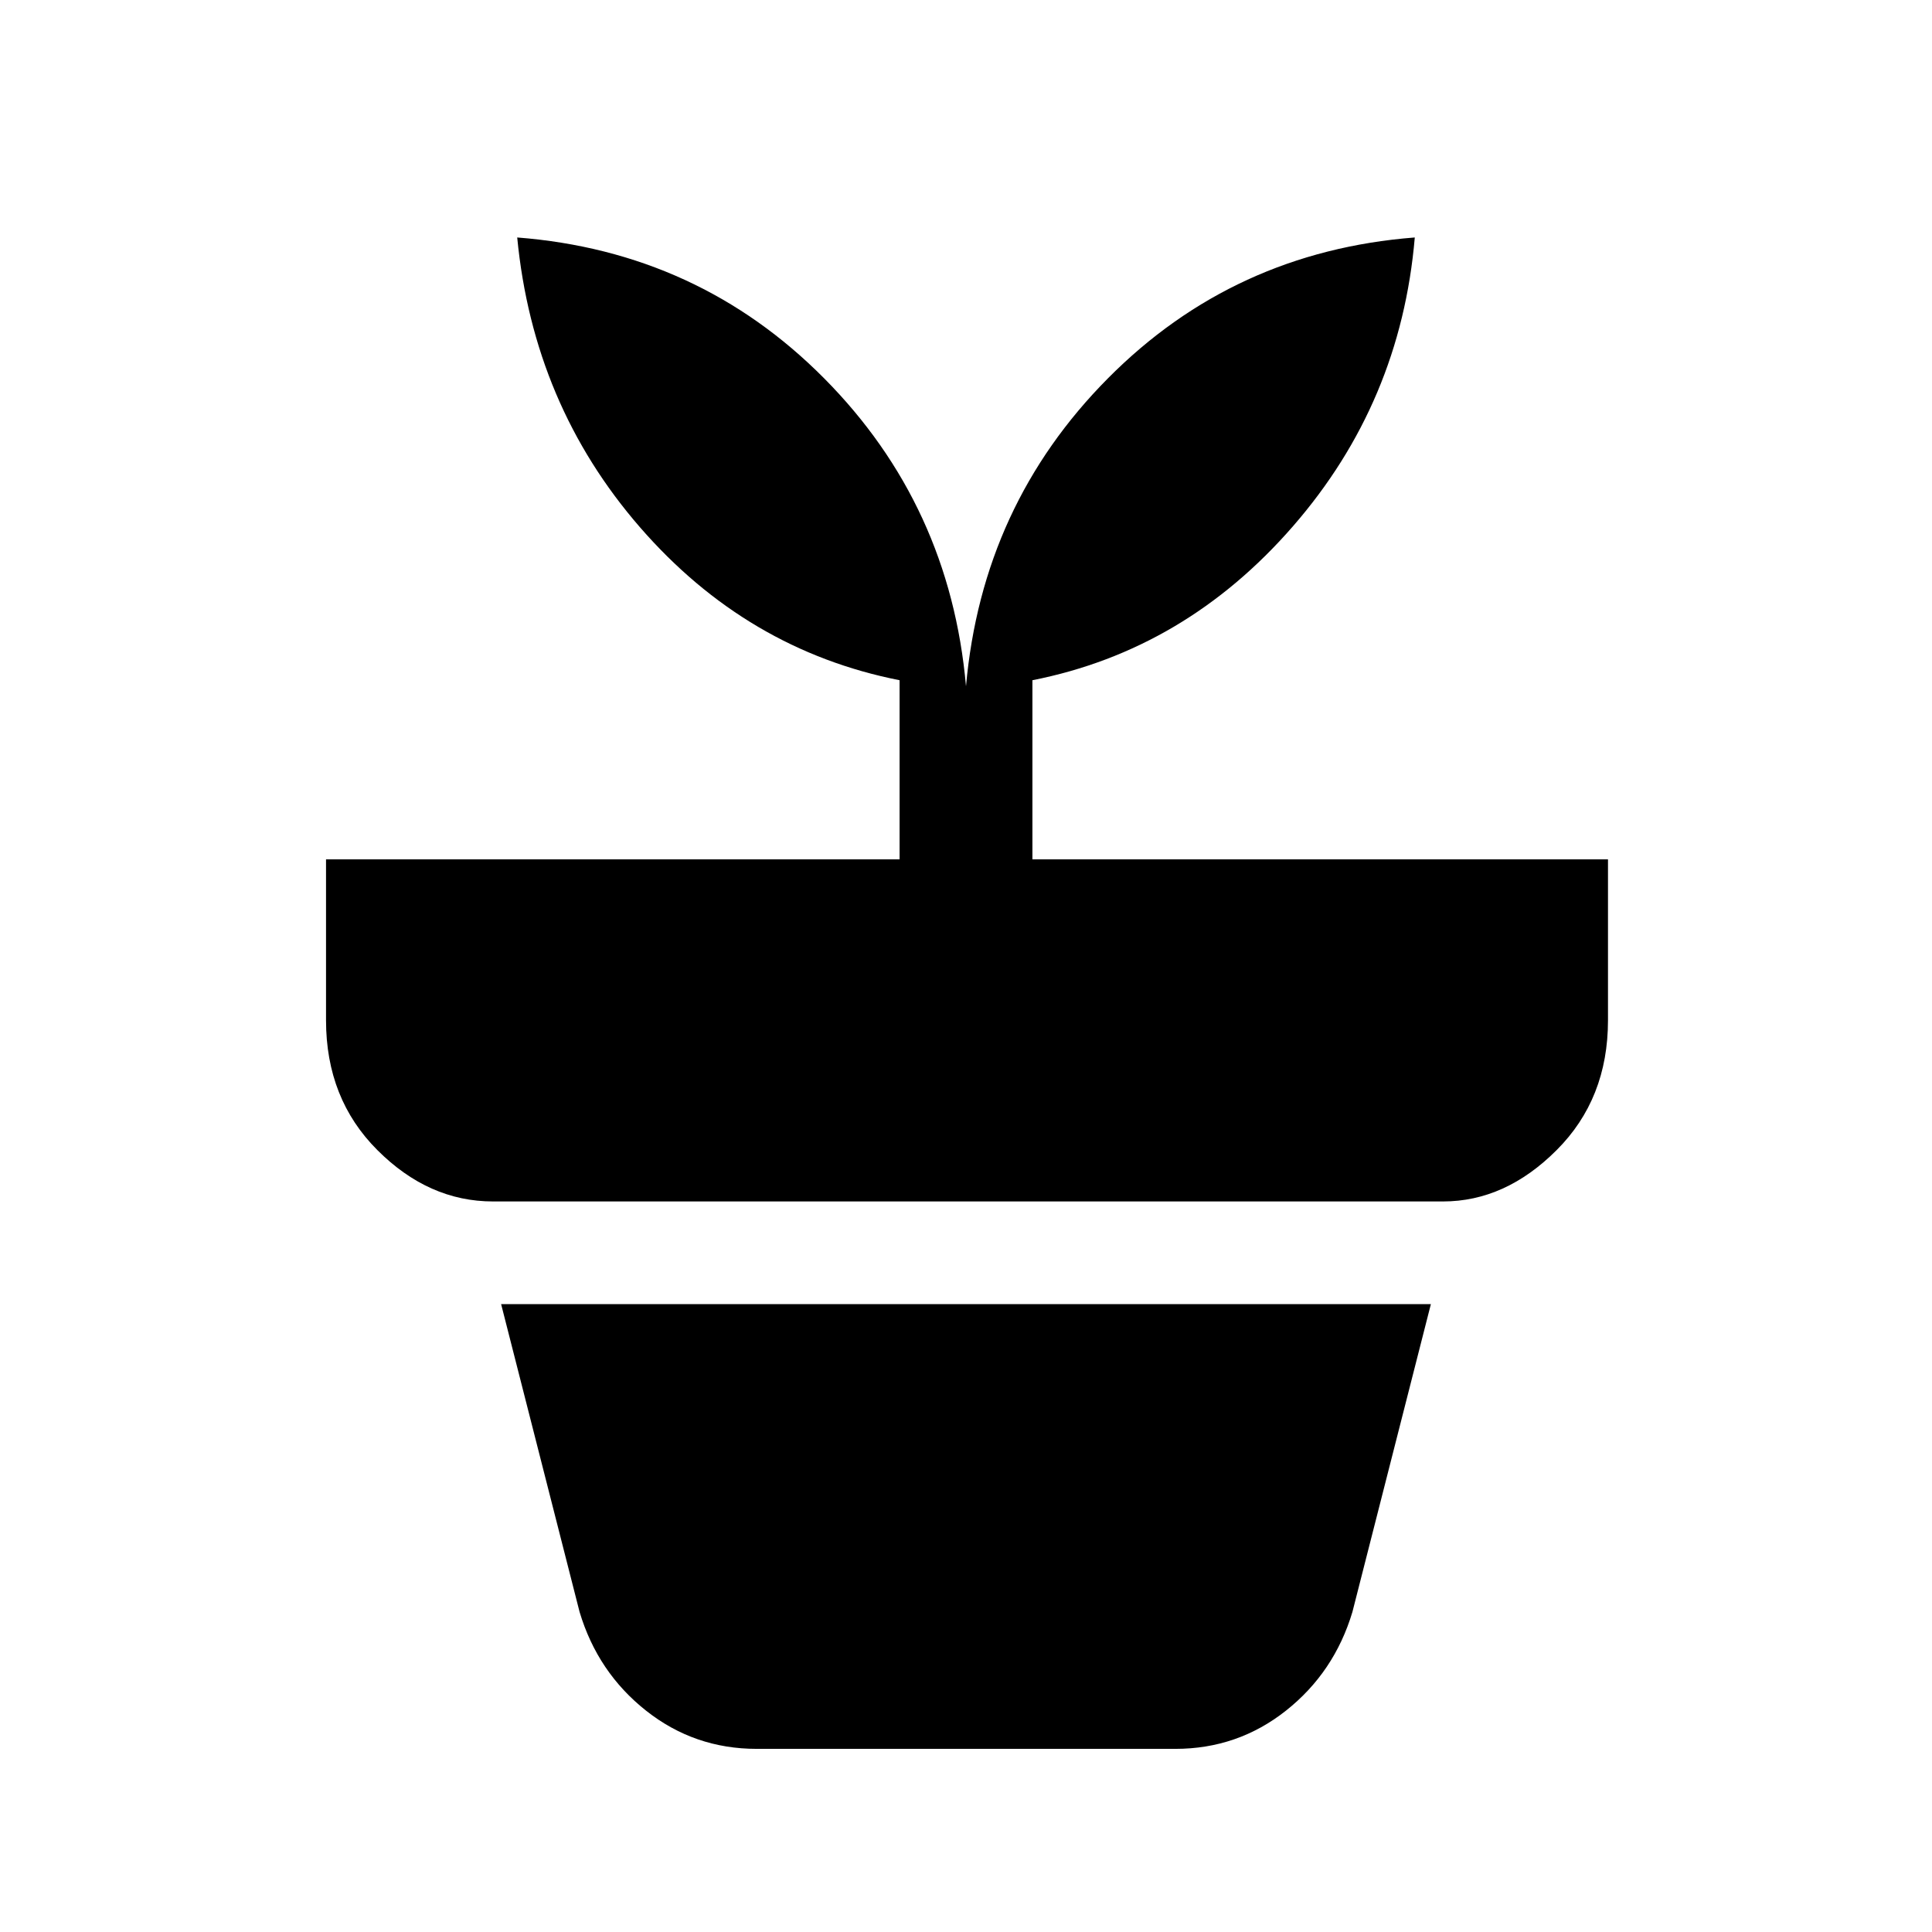 <svg xmlns="http://www.w3.org/2000/svg" height="24" width="24"><path d="M9.4 21.725q-.775 0-1.375-.475T7.2 20.025L6.225 16.2h11.55l-.975 3.825q-.225.75-.825 1.225-.6.475-1.375.475Zm2.6-13.2q.2-2.25 1.763-3.825 1.562-1.575 3.812-1.75Q17.4 5 16.062 6.537q-1.337 1.538-3.237 1.913v2.225h7.15v2q0 .975-.638 1.612-.637.638-1.412.638h-11.8q-.8 0-1.437-.638-.638-.637-.638-1.612v-2h7.125V8.45q-1.9-.375-3.225-1.9-1.325-1.525-1.525-3.6 2.25.175 3.813 1.75Q11.8 6.275 12 8.525Z"/></svg>